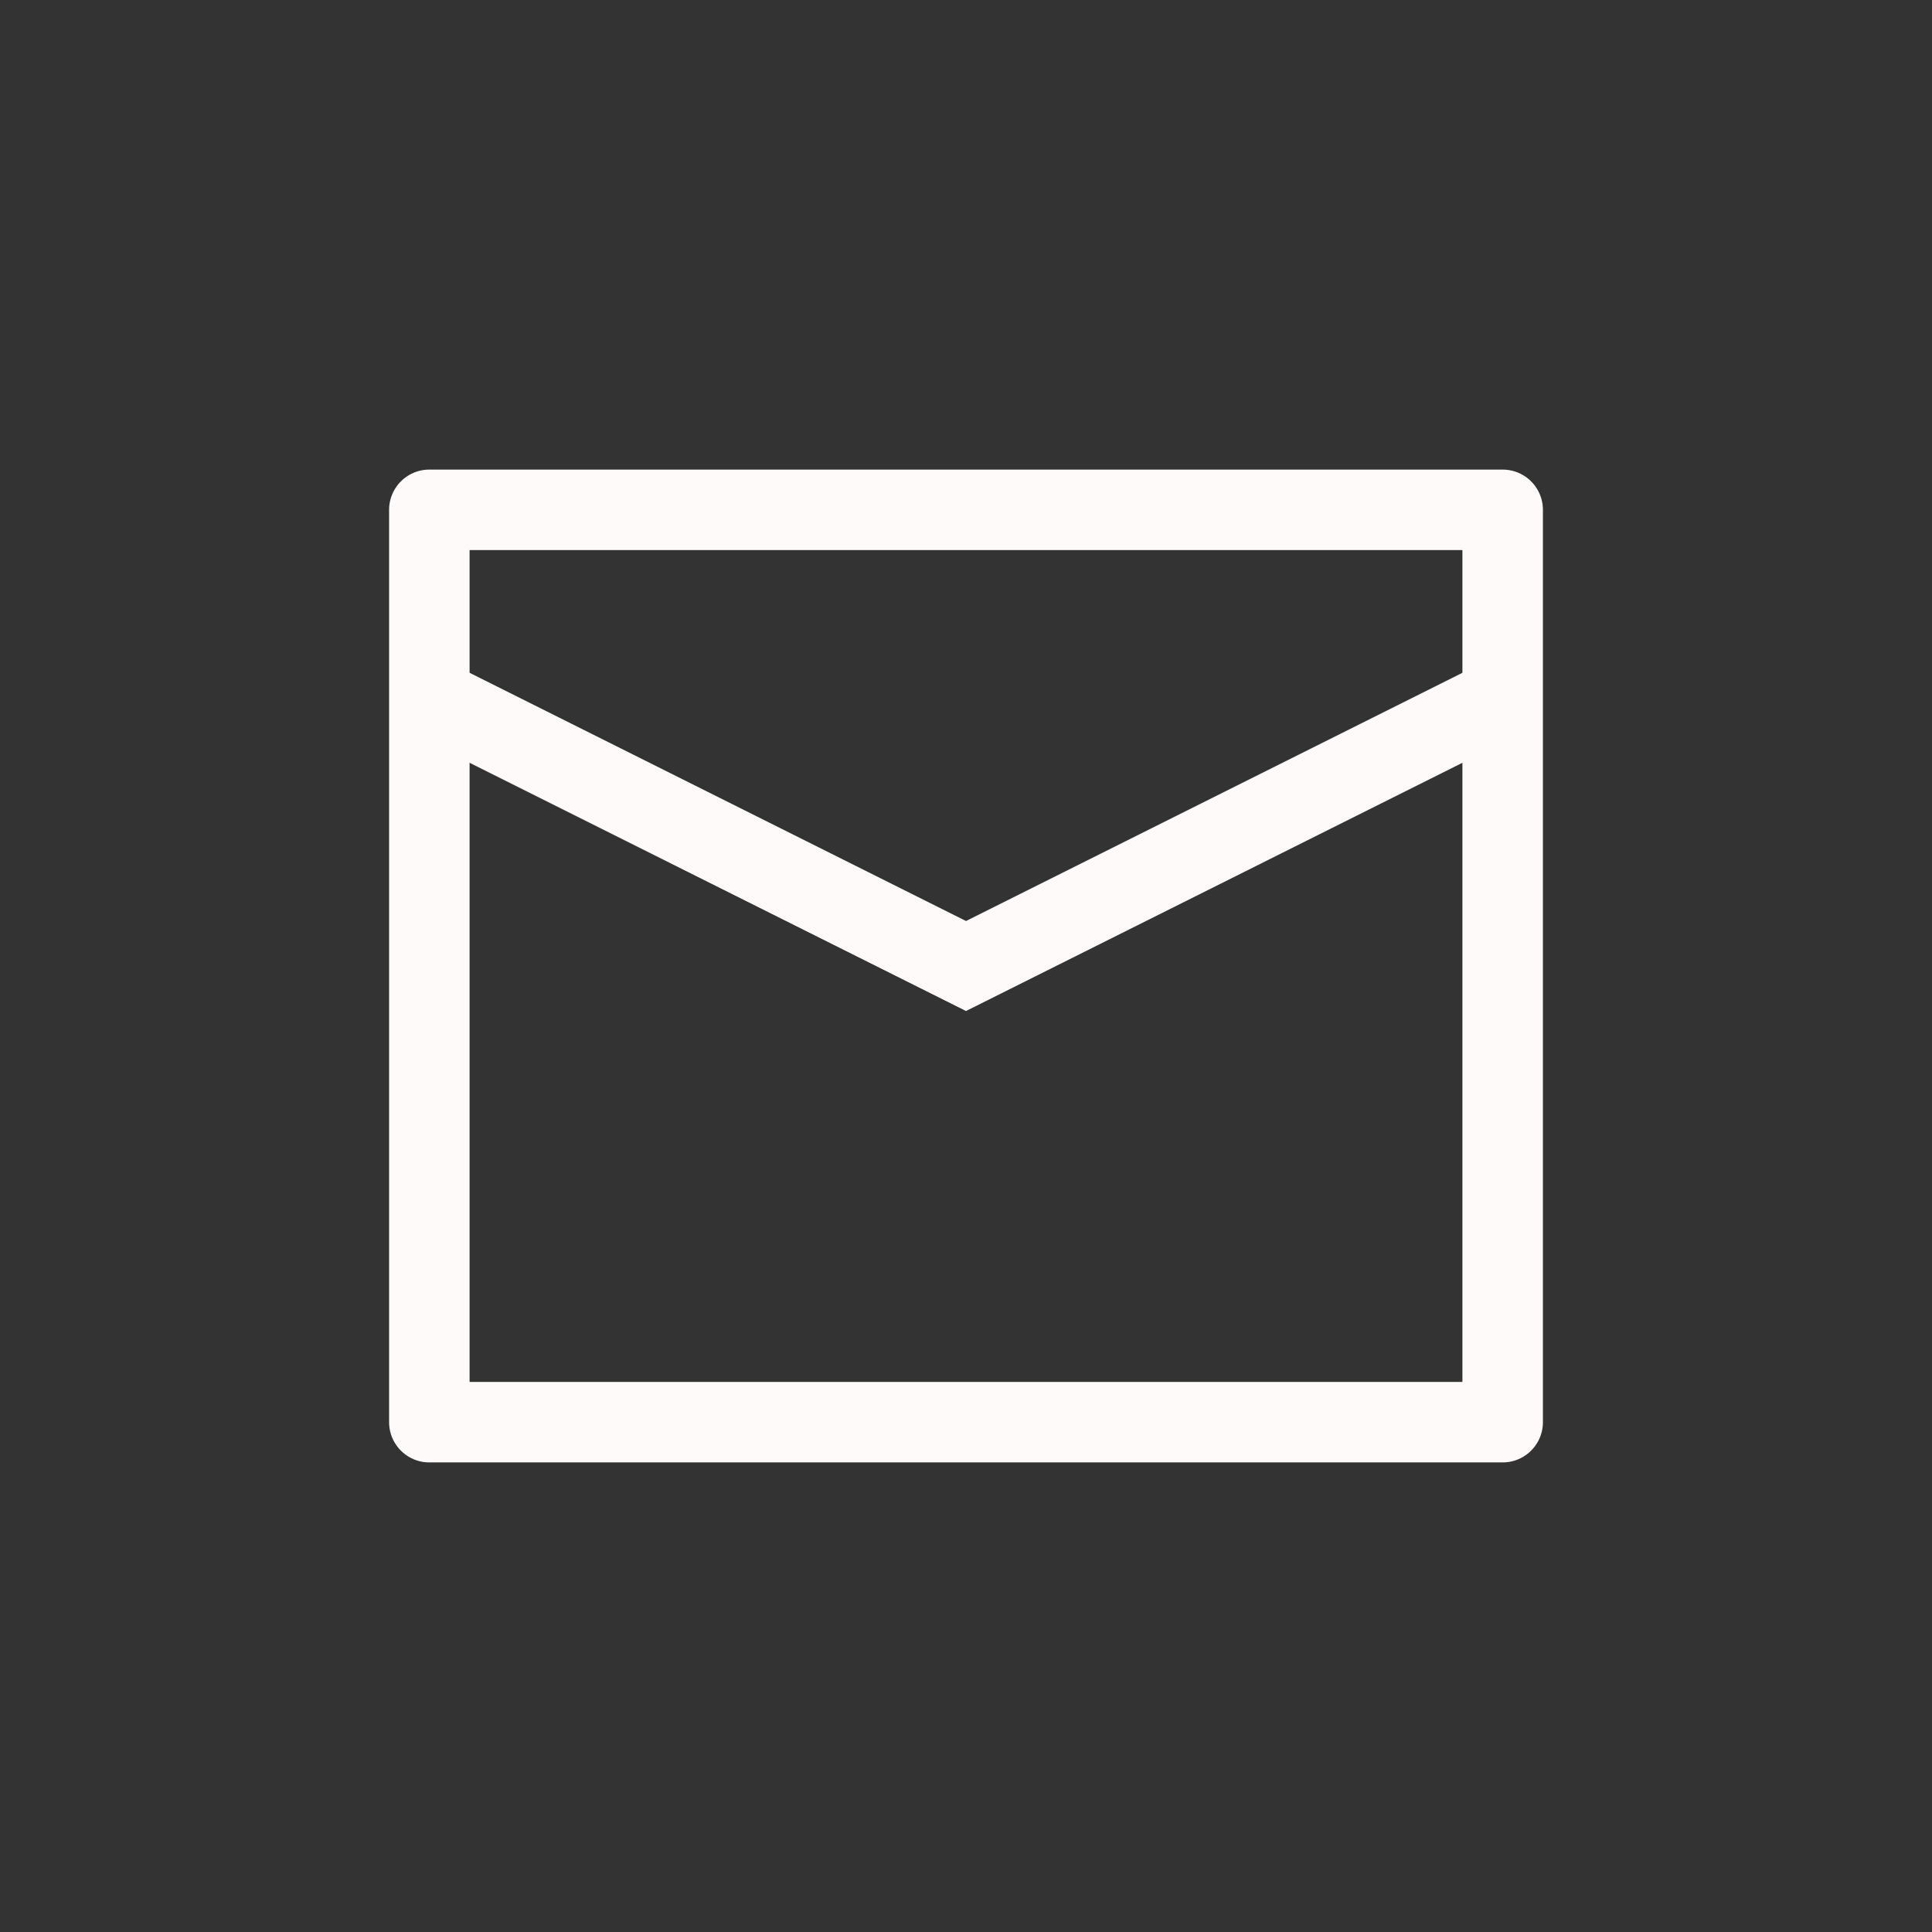 <svg width="36" height="36" viewBox="0 0 36 36" fill="none" xmlns="http://www.w3.org/2000/svg">
<rect x="0" y="0" width="36" height="36" fill="#333333" stroke="none"/>
<path d="M8 9.5H28V26.5H8V9.5Z" stroke="#FFFAFA" stroke-width="1.5" stroke-linejoin="round"/>
<path d="M8 13L18 18L28 13" stroke="#FFFAFA" stroke-width="1.5"/>
</svg>
